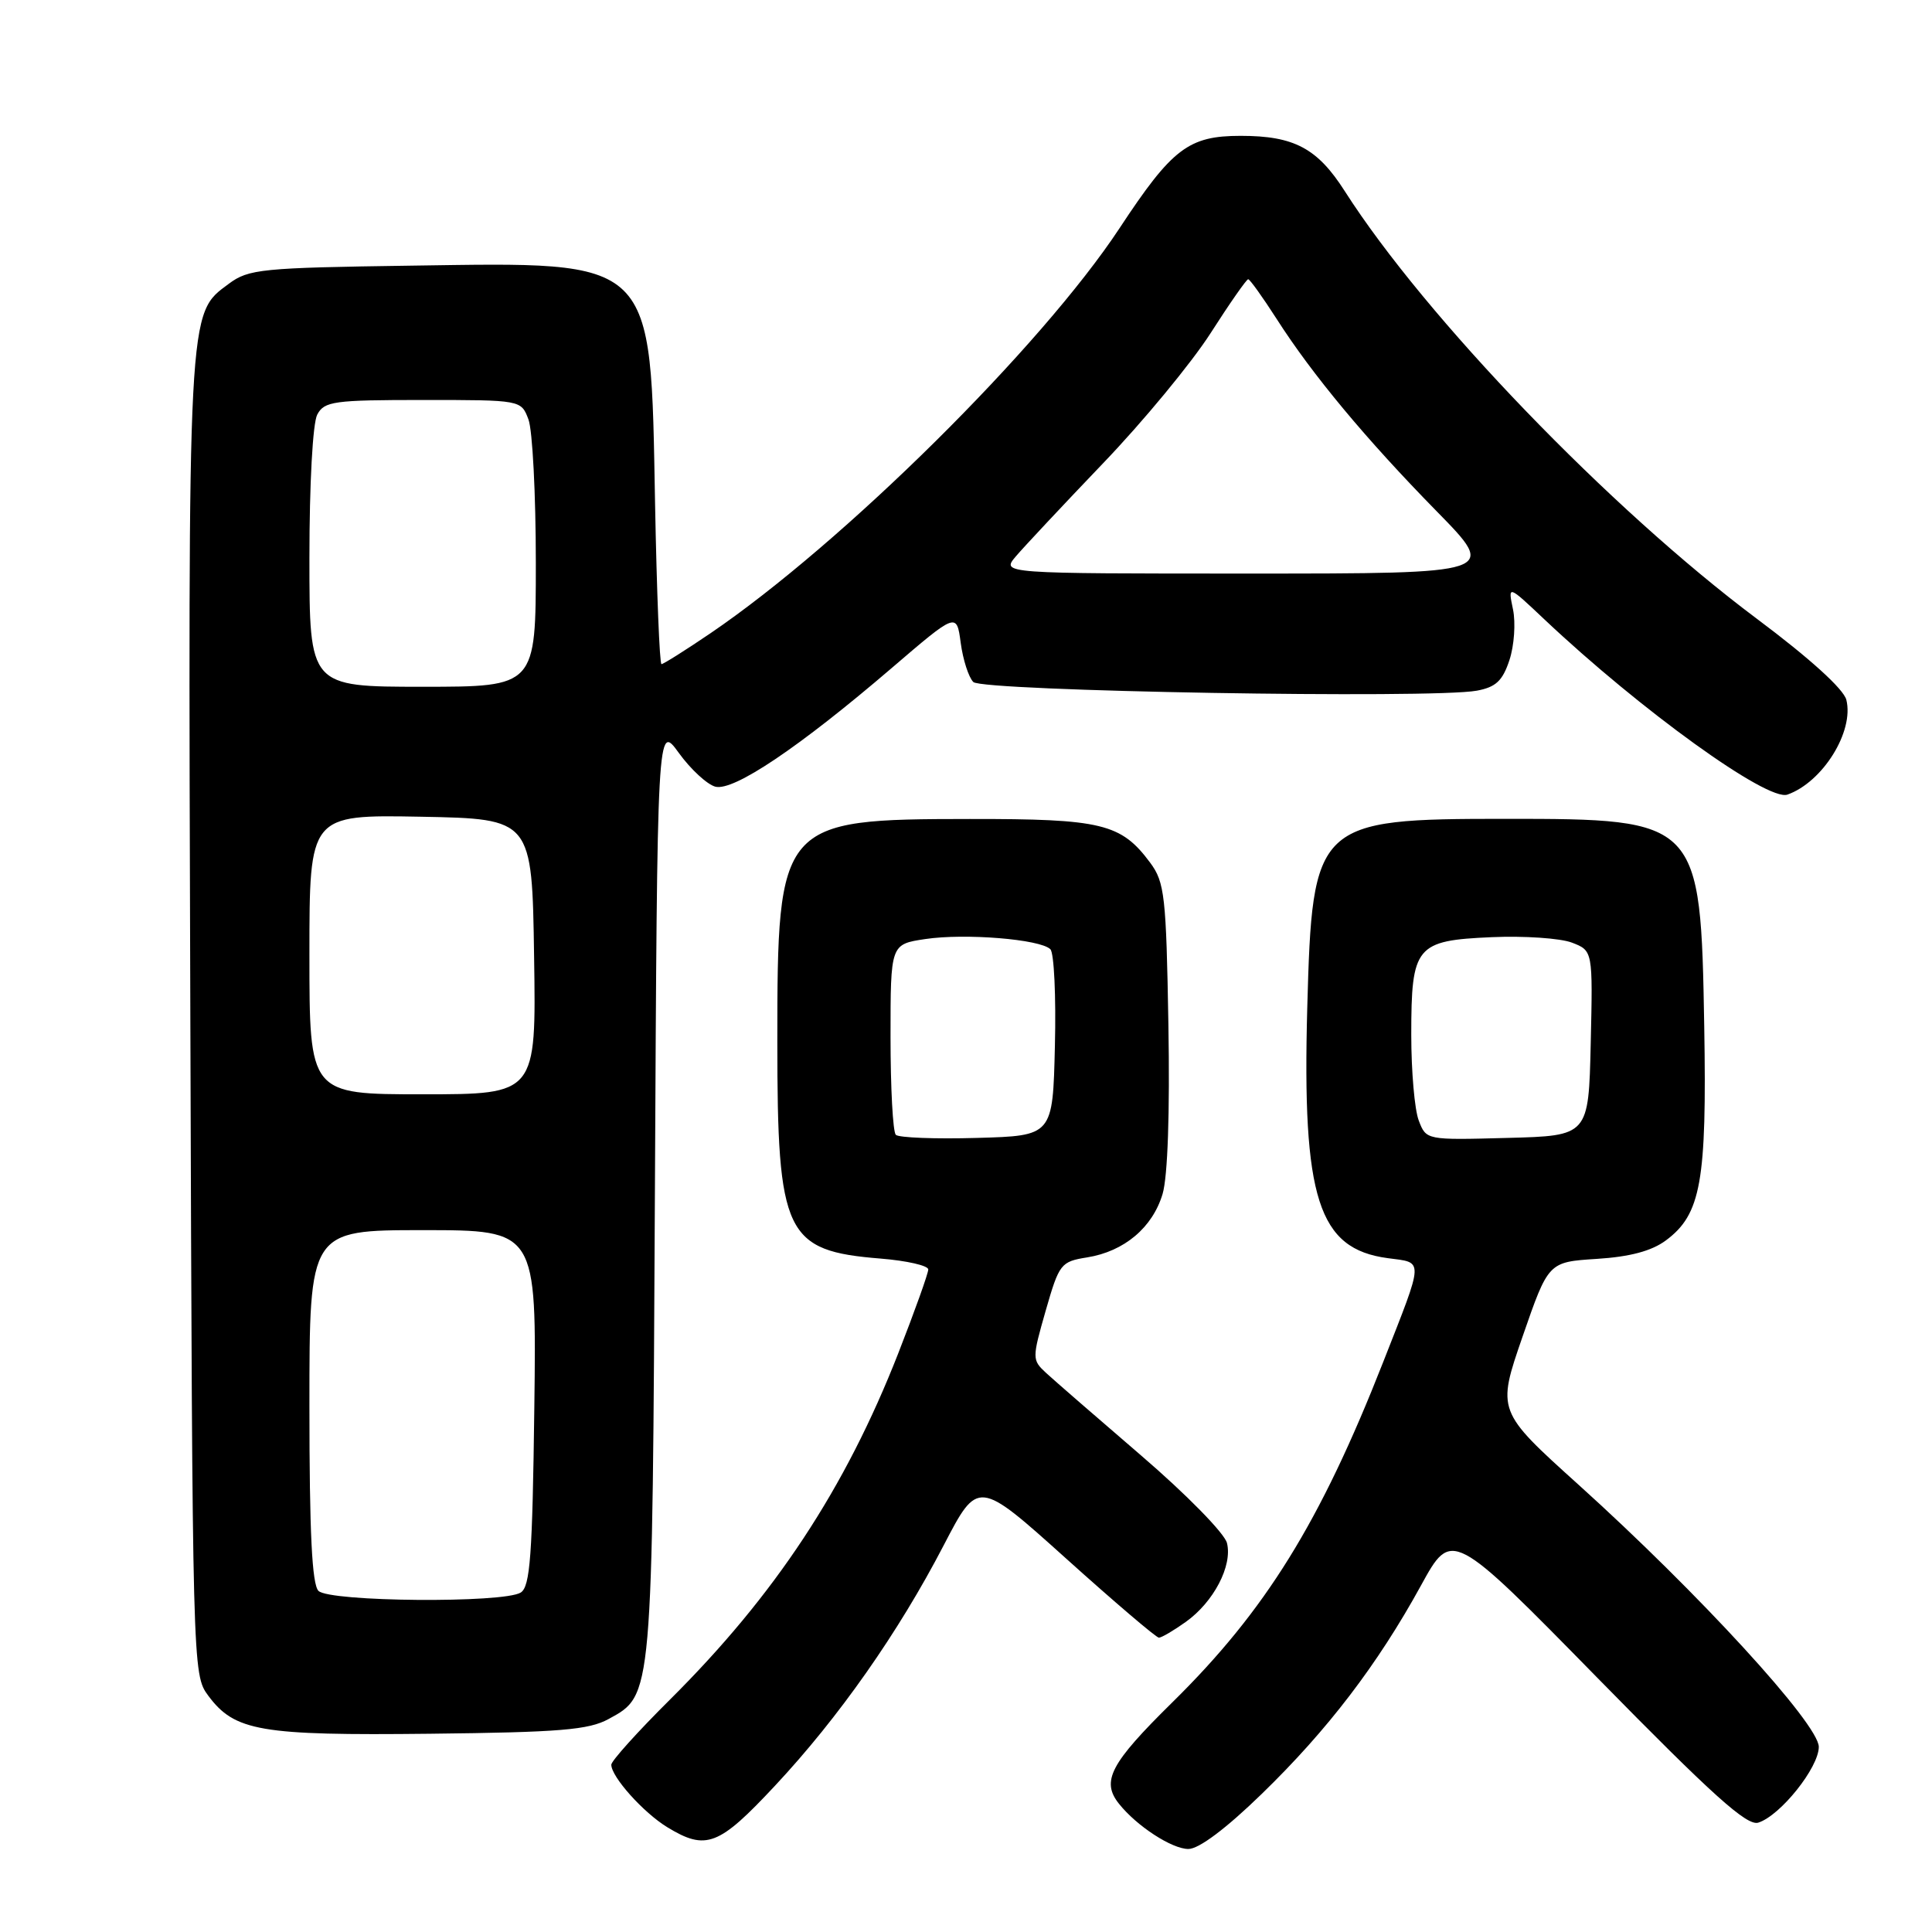 <?xml version="1.0" encoding="UTF-8" standalone="no"?>
<!DOCTYPE svg PUBLIC "-//W3C//DTD SVG 1.1//EN" "http://www.w3.org/Graphics/SVG/1.1/DTD/svg11.dtd" >
<svg xmlns="http://www.w3.org/2000/svg" xmlns:xlink="http://www.w3.org/1999/xlink" version="1.1" viewBox="0 0 256 256">
 <g >
 <path fill="currentColor"
d=" M 167.19 237.70 C 175.90 229.25 182.54 220.56 188.29 210.08 C 192.37 202.65 192.37 202.65 211.72 222.38 C 226.93 237.89 231.48 241.98 232.98 241.51 C 235.91 240.58 241.00 234.21 241.00 231.47 C 241.00 228.46 225.08 211.09 209.17 196.74 C 198.34 186.97 198.34 186.97 201.75 177.10 C 205.17 167.22 205.17 167.22 211.57 166.81 C 215.98 166.53 218.84 165.77 220.74 164.36 C 225.39 160.91 226.17 156.56 225.82 136.00 C 225.35 108.67 225.18 108.50 199.50 108.50 C 174.36 108.50 173.89 108.94 173.22 133.50 C 172.53 158.79 174.67 165.48 183.87 166.71 C 188.71 167.36 188.75 166.54 183.27 180.50 C 174.93 201.74 167.70 213.41 155.34 225.57 C 147.10 233.68 145.88 236.02 148.28 239.02 C 150.64 241.98 155.29 245.00 157.47 245.00 C 158.86 245.00 162.47 242.29 167.19 237.70 Z  M 102.69 236.62 C 111.15 227.57 119.04 216.32 125.04 204.77 C 129.59 196.02 129.59 196.02 141.26 206.51 C 147.67 212.28 153.21 217.00 153.56 217.00 C 153.91 217.00 155.51 216.06 157.11 214.92 C 160.82 212.28 163.33 207.47 162.58 204.46 C 162.26 203.17 157.21 198.02 151.25 192.90 C 145.34 187.82 139.65 182.88 138.60 181.91 C 136.75 180.19 136.75 180.01 138.56 173.67 C 140.35 167.44 140.56 167.17 144.06 166.61 C 148.97 165.82 152.72 162.66 154.05 158.20 C 154.73 155.90 155.02 147.44 154.82 135.82 C 154.53 118.72 154.32 116.90 152.41 114.32 C 148.55 109.12 146.00 108.50 128.50 108.52 C 103.29 108.54 103.00 108.88 103.00 138.07 C 103.00 163.59 104.03 165.75 116.70 166.77 C 120.16 167.05 123.00 167.70 123.00 168.21 C 123.00 168.73 121.21 173.73 119.02 179.33 C 111.99 197.27 102.71 211.35 88.76 225.22 C 84.49 229.46 81.00 233.34 81.00 233.83 C 81.00 235.44 85.25 240.18 88.41 242.11 C 93.56 245.25 95.24 244.60 102.69 236.62 Z  M 80.64 227.78 C 86.50 224.58 86.44 225.23 86.78 157.66 C 87.09 95.82 87.09 95.82 89.95 99.77 C 91.52 101.94 93.70 103.95 94.79 104.24 C 97.21 104.87 105.90 99.02 118.13 88.54 C 126.76 81.14 126.76 81.14 127.30 85.19 C 127.60 87.42 128.35 89.75 128.97 90.37 C 130.19 91.59 189.74 92.61 195.68 91.52 C 198.21 91.05 199.10 90.22 200.01 87.46 C 200.64 85.55 200.85 82.53 200.48 80.75 C 199.80 77.50 199.80 77.50 204.65 82.08 C 217.37 94.08 234.19 106.22 236.84 105.29 C 241.52 103.64 245.70 96.92 244.65 92.73 C 244.28 91.29 239.80 87.23 232.78 81.98 C 213.34 67.44 188.87 42.05 178.19 25.33 C 174.56 19.64 171.48 18.00 164.40 18.00 C 157.49 18.00 155.32 19.65 148.35 30.23 C 137.97 45.97 111.68 71.99 94.11 83.93 C 90.81 86.17 87.90 88.00 87.65 88.00 C 87.40 88.00 87.02 78.44 86.80 66.75 C 86.19 33.90 87.04 34.73 54.47 35.20 C 34.64 35.48 32.94 35.65 30.32 37.60 C 24.84 41.67 24.92 40.07 25.22 134.59 C 25.50 221.38 25.51 221.87 27.59 224.68 C 31.10 229.40 34.47 229.98 57.00 229.73 C 74.20 229.54 78.01 229.22 80.64 227.78 Z  M 187.99 148.47 C 187.44 147.04 187.00 141.94 187.00 137.13 C 187.00 125.33 187.59 124.62 197.66 124.18 C 201.97 123.99 206.75 124.32 208.28 124.90 C 211.06 125.97 211.06 125.97 210.78 138.24 C 210.50 150.50 210.50 150.50 199.74 150.78 C 188.98 151.07 188.98 151.07 187.99 148.47 Z  M 118.70 150.37 C 118.31 149.98 118.00 144.14 118.00 137.39 C 118.00 125.12 118.00 125.12 122.60 124.43 C 127.87 123.64 137.85 124.45 139.18 125.78 C 139.67 126.27 139.94 132.03 139.78 138.58 C 139.50 150.50 139.50 150.50 129.45 150.78 C 123.92 150.94 119.08 150.75 118.70 150.37 Z  M 42.20 210.80 C 41.34 209.94 41.00 203.09 41.00 186.30 C 41.00 163.00 41.00 163.00 56.05 163.00 C 71.10 163.00 71.10 163.00 70.80 186.54 C 70.55 206.14 70.25 210.23 69.00 211.02 C 66.74 212.45 43.66 212.26 42.20 210.80 Z  M 41.00 126.47 C 41.00 107.95 41.00 107.95 55.75 108.22 C 70.50 108.50 70.50 108.50 70.77 126.75 C 71.05 145.00 71.05 145.00 56.02 145.00 C 41.00 145.00 41.00 145.00 41.00 126.47 Z  M 41.00 73.93 C 41.00 64.08 41.44 56.05 42.04 54.93 C 42.98 53.17 44.24 53.00 56.06 53.00 C 69.05 53.00 69.05 53.00 70.02 55.57 C 70.56 56.98 71.00 65.53 71.00 74.57 C 71.00 91.00 71.00 91.00 56.00 91.00 C 41.00 91.00 41.00 91.00 41.00 73.93 Z  M 134.58 73.75 C 135.63 72.51 140.83 66.96 146.14 61.41 C 151.46 55.87 157.87 48.10 160.40 44.16 C 162.92 40.22 165.17 37.00 165.39 37.00 C 165.61 37.00 167.30 39.36 169.15 42.24 C 173.88 49.64 180.98 58.17 190.37 67.75 C 198.46 76.00 198.46 76.00 165.57 76.00 C 132.69 76.00 132.69 76.00 134.58 73.75 Z "/>
</g>
</svg>